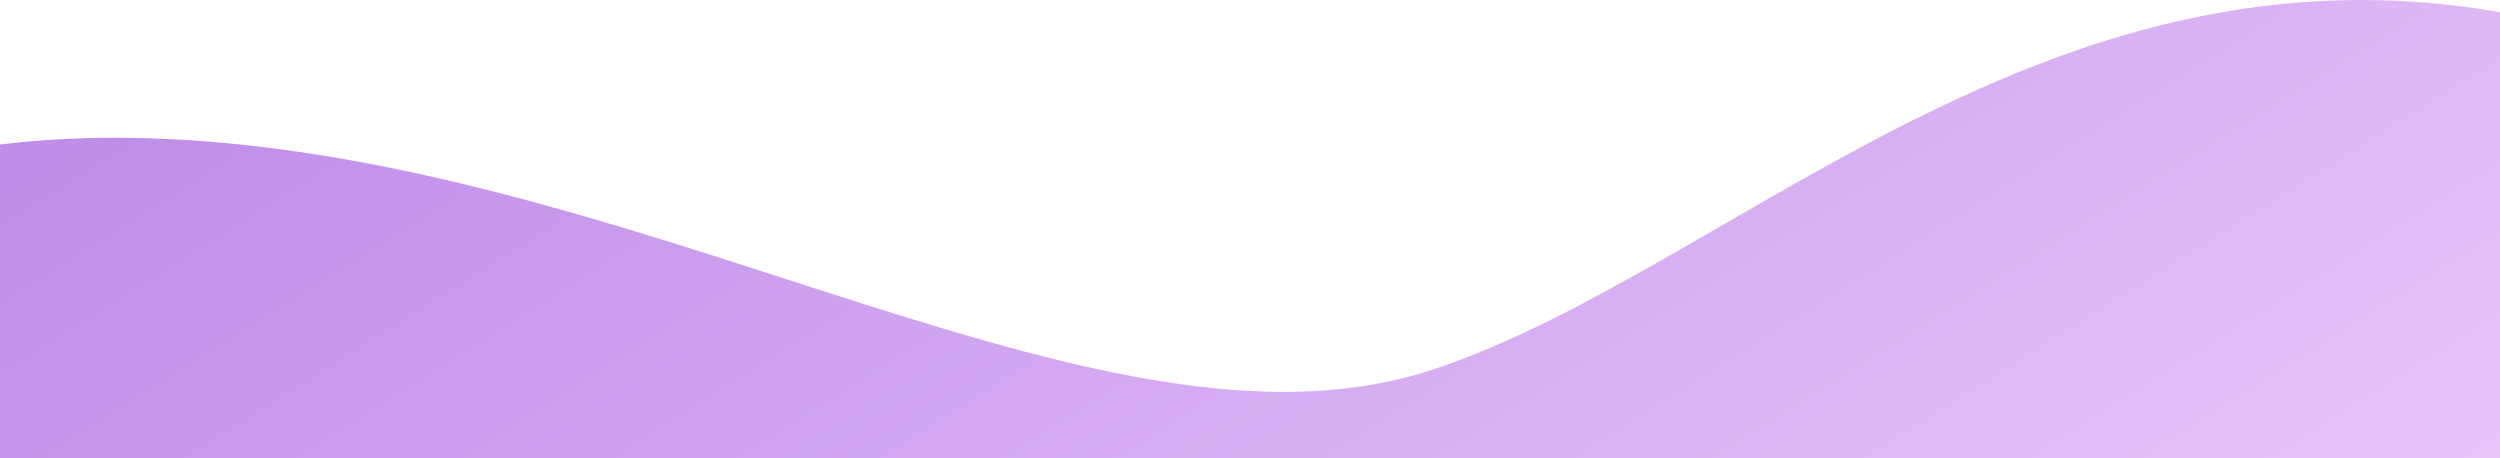 <svg width="1550" height="284" viewBox="0 0 1550 284" fill="none" xmlns="http://www.w3.org/2000/svg">
<path opacity="0.5" d="M151.47 89.861C-76.208 65.48 -180.376 147.303 -204 191.263L-181.852 524.836L1559.51 547C1669.32 394.62 1828.27 74.9 1585.53 15.056C1282.11 -59.748 1080.01 165.22 888.986 228.942C697.963 292.664 436.067 120.337 151.47 89.861Z" fill="url(#paint0_linear)"/>
<defs>
<linearGradient id="paint0_linear" x1="-204" y1="0" x2="584.318" y2="1255.62" gradientUnits="userSpaceOnUse">
<stop stop-color="#6D07CB"/>
<stop offset="1" stop-color="#EFADFF"/>
</linearGradient>
</defs>
</svg>

